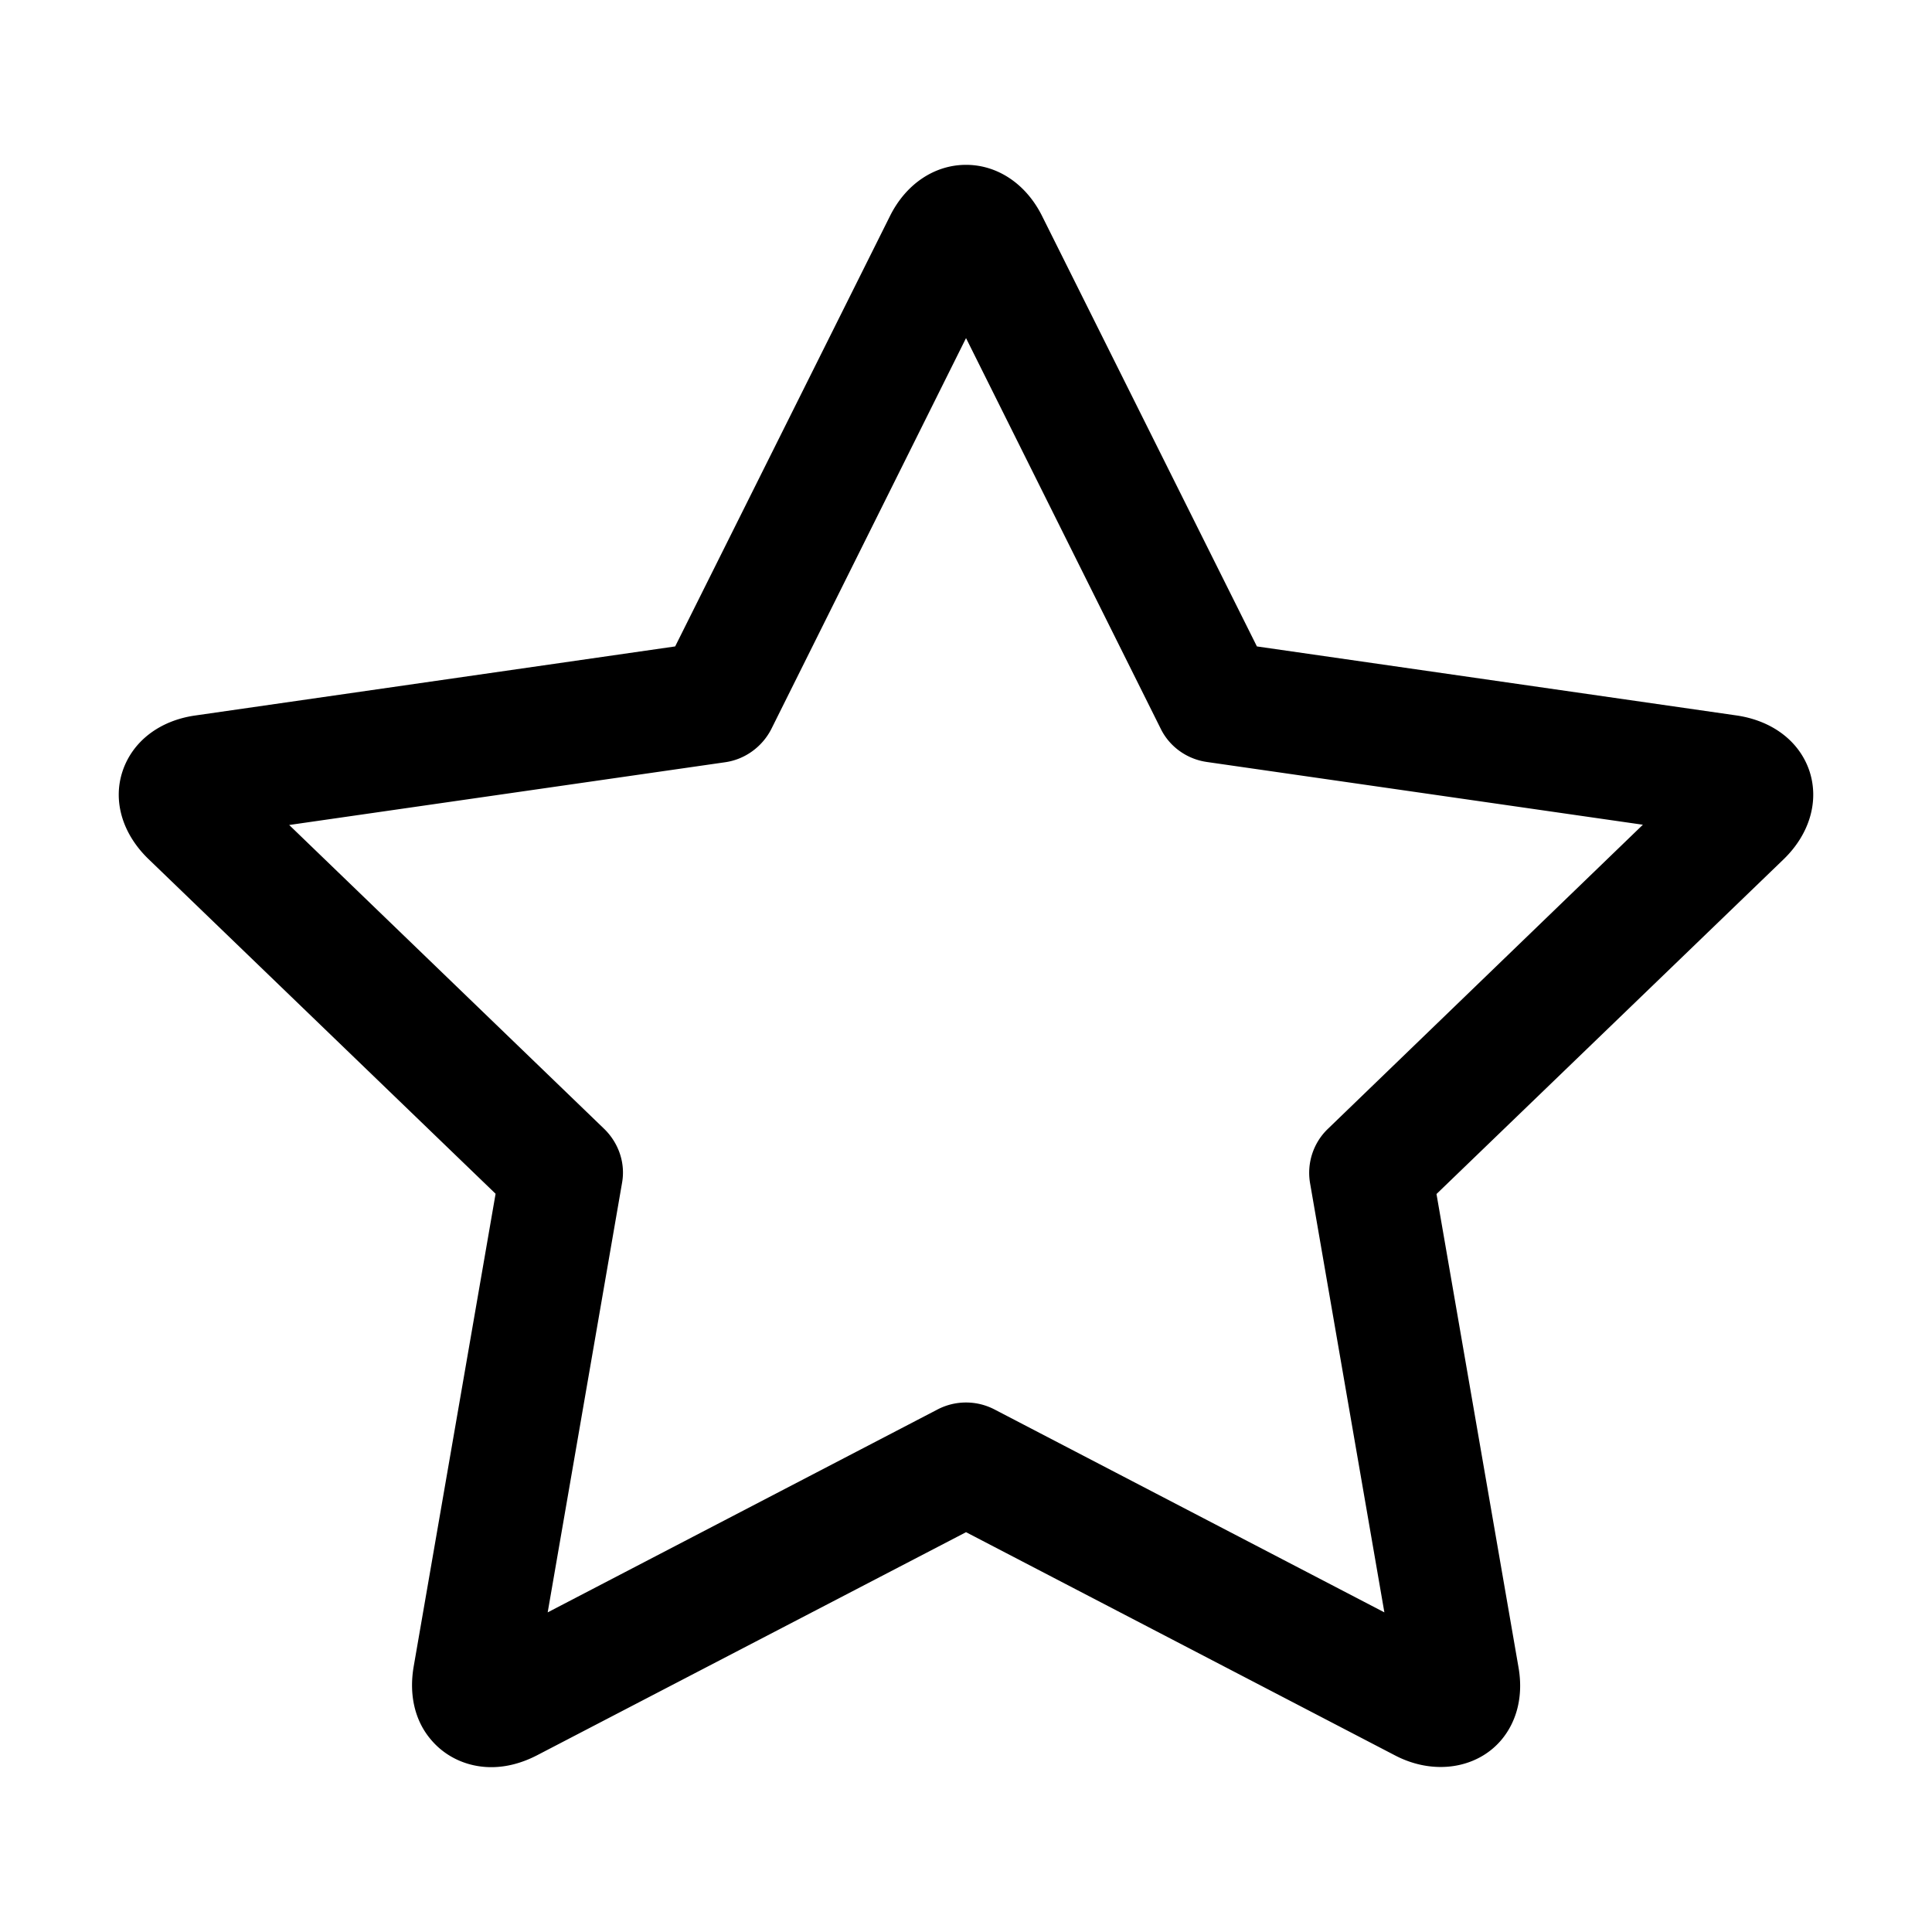 <?xml version="1.0" standalone="no"?><!DOCTYPE svg PUBLIC "-//W3C//DTD SVG 1.1//EN" "http://www.w3.org/Graphics/SVG/1.1/DTD/svg11.dtd"><svg t="1741088486458" class="icon" viewBox="0 0 1024 1024" version="1.1" xmlns="http://www.w3.org/2000/svg" p-id="9491" xmlns:xlink="http://www.w3.org/1999/xlink" width="200" height="200"><path d="M959.102 408.842c-5.228-15.818-19.572-26.813-38.609-29.626l-254.308-36.599-113.816-228.034c-8.446-17.027-23.595-27.215-40.35-27.215-16.756 0-31.907 10.188-40.35 27.215L357.852 342.617l-254.308 36.599c-19.036 2.682-33.381 13.808-38.609 29.626-5.228 15.818 0 33.113 13.674 46.385L262.673 632.72l-43.435 250.691c-2.548 15.014 0.67 28.823 9.384 38.877 7.776 9.116 19.304 14.344 31.773 14.344 8.044 0 16.22-2.144 24.264-6.3l227.364-118.24 227.498 118.374c20.376 10.59 43.167 6.97 56.037-8.044 8.58-10.054 11.933-23.862 9.25-38.877l-43.435-250.691 184.063-177.493c13.8-13.406 18.76-30.835 13.666-46.519z m-255.383 189.56c-7.642 7.375-11.126 18.099-9.384 28.555l39.412 227.632-206.583-107.517a32.702 32.702 0 0 0-30.296 0L290.284 854.589l39.413-227.632c1.876-10.456-1.742-21.046-9.384-28.555L153.276 437.263l230.982-33.247c10.59-1.474 19.706-8.178 24.532-17.563l103.226-207.256 103.226 207.119c4.692 9.518 13.942 16.086 24.532 17.563l230.985 33.247-167.04 161.276z" p-id="9492"></path></svg>